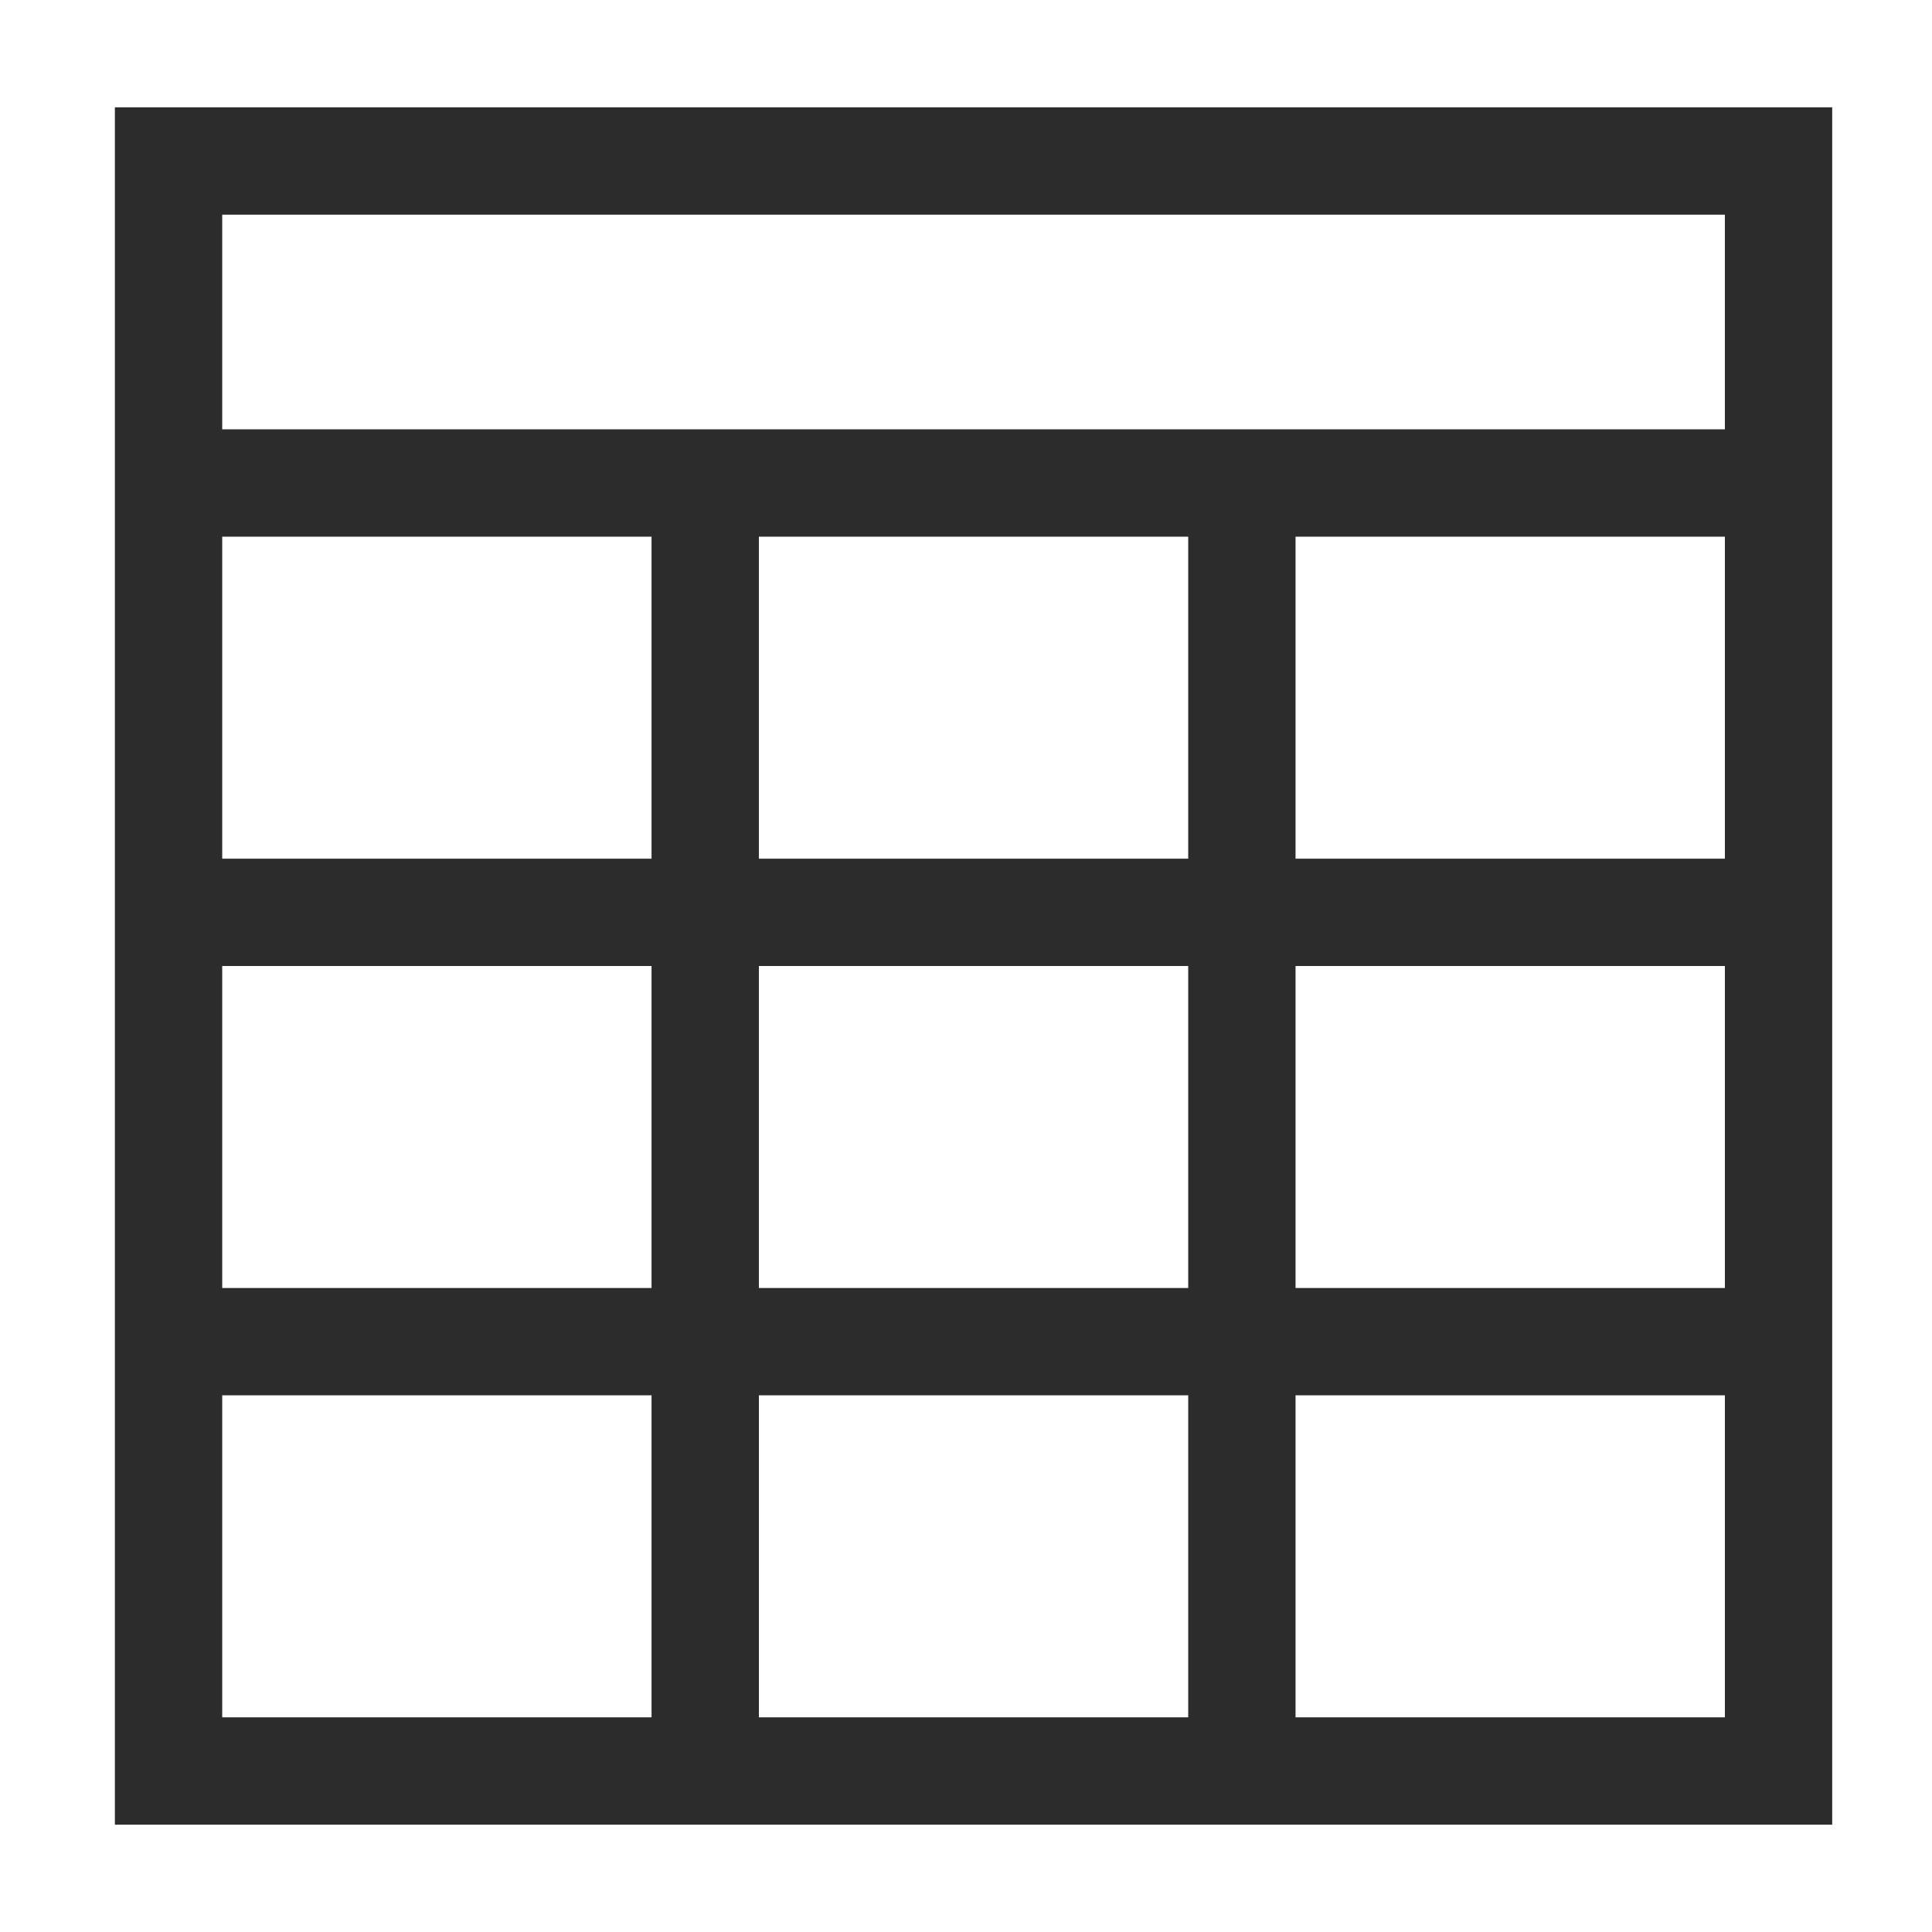 <?xml version="1.0" standalone="no"?><!DOCTYPE svg PUBLIC "-//W3C//DTD SVG 1.1//EN" "http://www.w3.org/Graphics/SVG/1.1/DTD/svg11.dtd"><svg t="1637028609604" class="icon" viewBox="0 0 1024 1024" version="1.1" xmlns="http://www.w3.org/2000/svg" p-id="36460" xmlns:xlink="http://www.w3.org/1999/xlink" width="32" height="32"><defs><style type="text/css"></style></defs><path d="M60.888 56.888v910.22h910.22V56.888H60.888z m56.888 227.556h227.556v170.668H117.776V284.444z m512 170.668h-227.556V284.444h227.556v170.668z m0 56.888v170.664h-227.556V512h227.556z m-512 0h227.556v170.664H117.776V512z m0 398.224v-170.668h227.556v170.668H117.776z m284.448 0v-170.668h227.556v170.668h-227.556z m512 0h-227.56v-170.668h227.56v170.668z m0-227.56h-227.56V512h227.56v170.664z m0-227.552h-227.56V284.444h227.56v170.668zM117.776 227.556V113.776h796.444v113.776H117.776z" p-id="36461" fill="#2c2c2c"></path></svg>